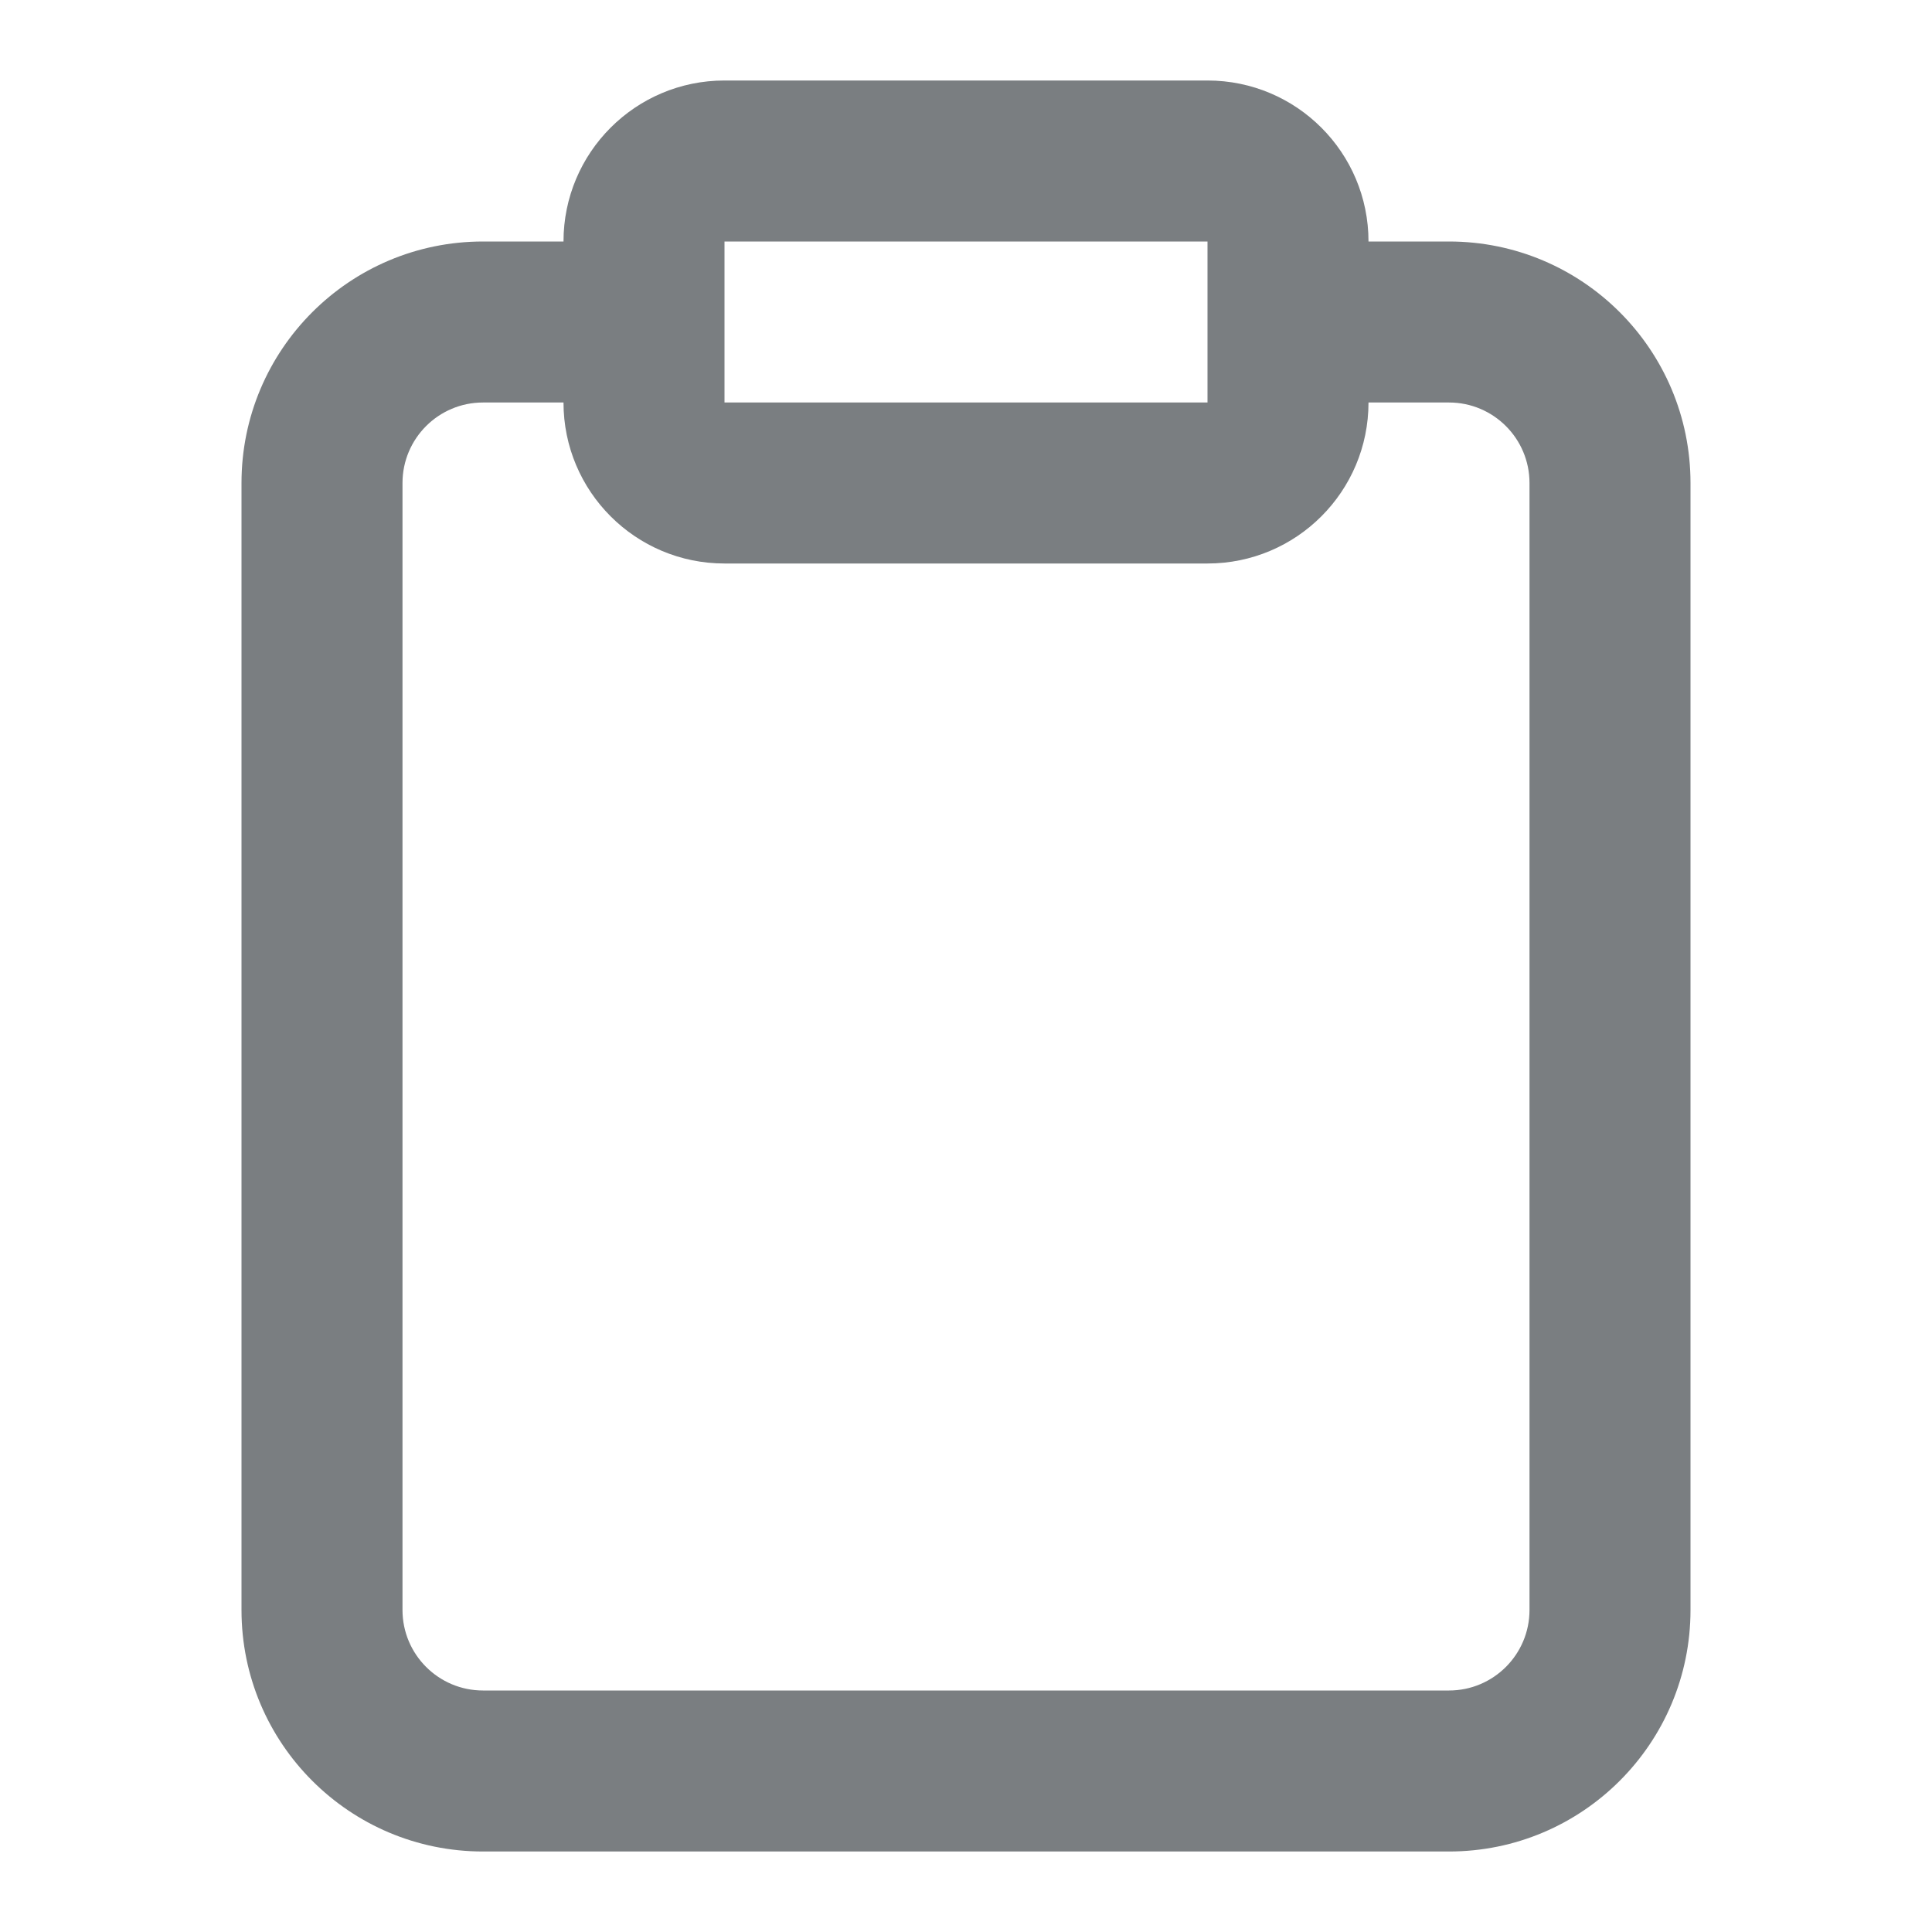 <?xml version="1.0" encoding="UTF-8"?>
<svg width="24px" height="24px" viewBox="0 0 24 24" version="1.1" xmlns="http://www.w3.org/2000/svg" xmlns:xlink="http://www.w3.org/1999/xlink">
    <!-- Generator: Sketch 55.2 (78181) - https://sketchapp.com -->
    <title>Icon/clipboard@1x</title>
    <desc>Created with Sketch.</desc>
    <defs>
        <path d="M17,3 L18,3 C19.657,3 21,4.343 21,6 L21,20 C21,21.657 19.657,23 18,23 L6,23 C4.343,23 3,21.657 3,20 L3,6 C3,4.343 4.343,3 6,3 L7,3 C7,1.895 7.895,1 9,1 L15,1 C16.105,1 17,1.895 17,3 Z M7,5 L6,5 C5.448,5 5,5.448 5,6 L5,20 C5,20.552 5.448,21 6,21 L18,21 C18.552,21 19,20.552 19,20 L19,6 C19,5.448 18.552,5 18,5 L17,5 C17,6.105 16.105,7 15,7 L9,7 C7.895,7 7,6.105 7,5 Z M9,3 L9,5 L15,5 L15,3 L9,3 Z" id="path-1"></path>
    </defs>
    <g id="Icon/clipboard" stroke="none" stroke-width="1" fill="none" fill-rule="evenodd">
        <mask id="mask-2" fill="white">
            <use xlink:href="#path-1"></use>
        </mask>
        <use id="Shape" fill="#7A7E81" fill-rule="nonzero" xlink:href="#path-1"></use>
    </g>
</svg>